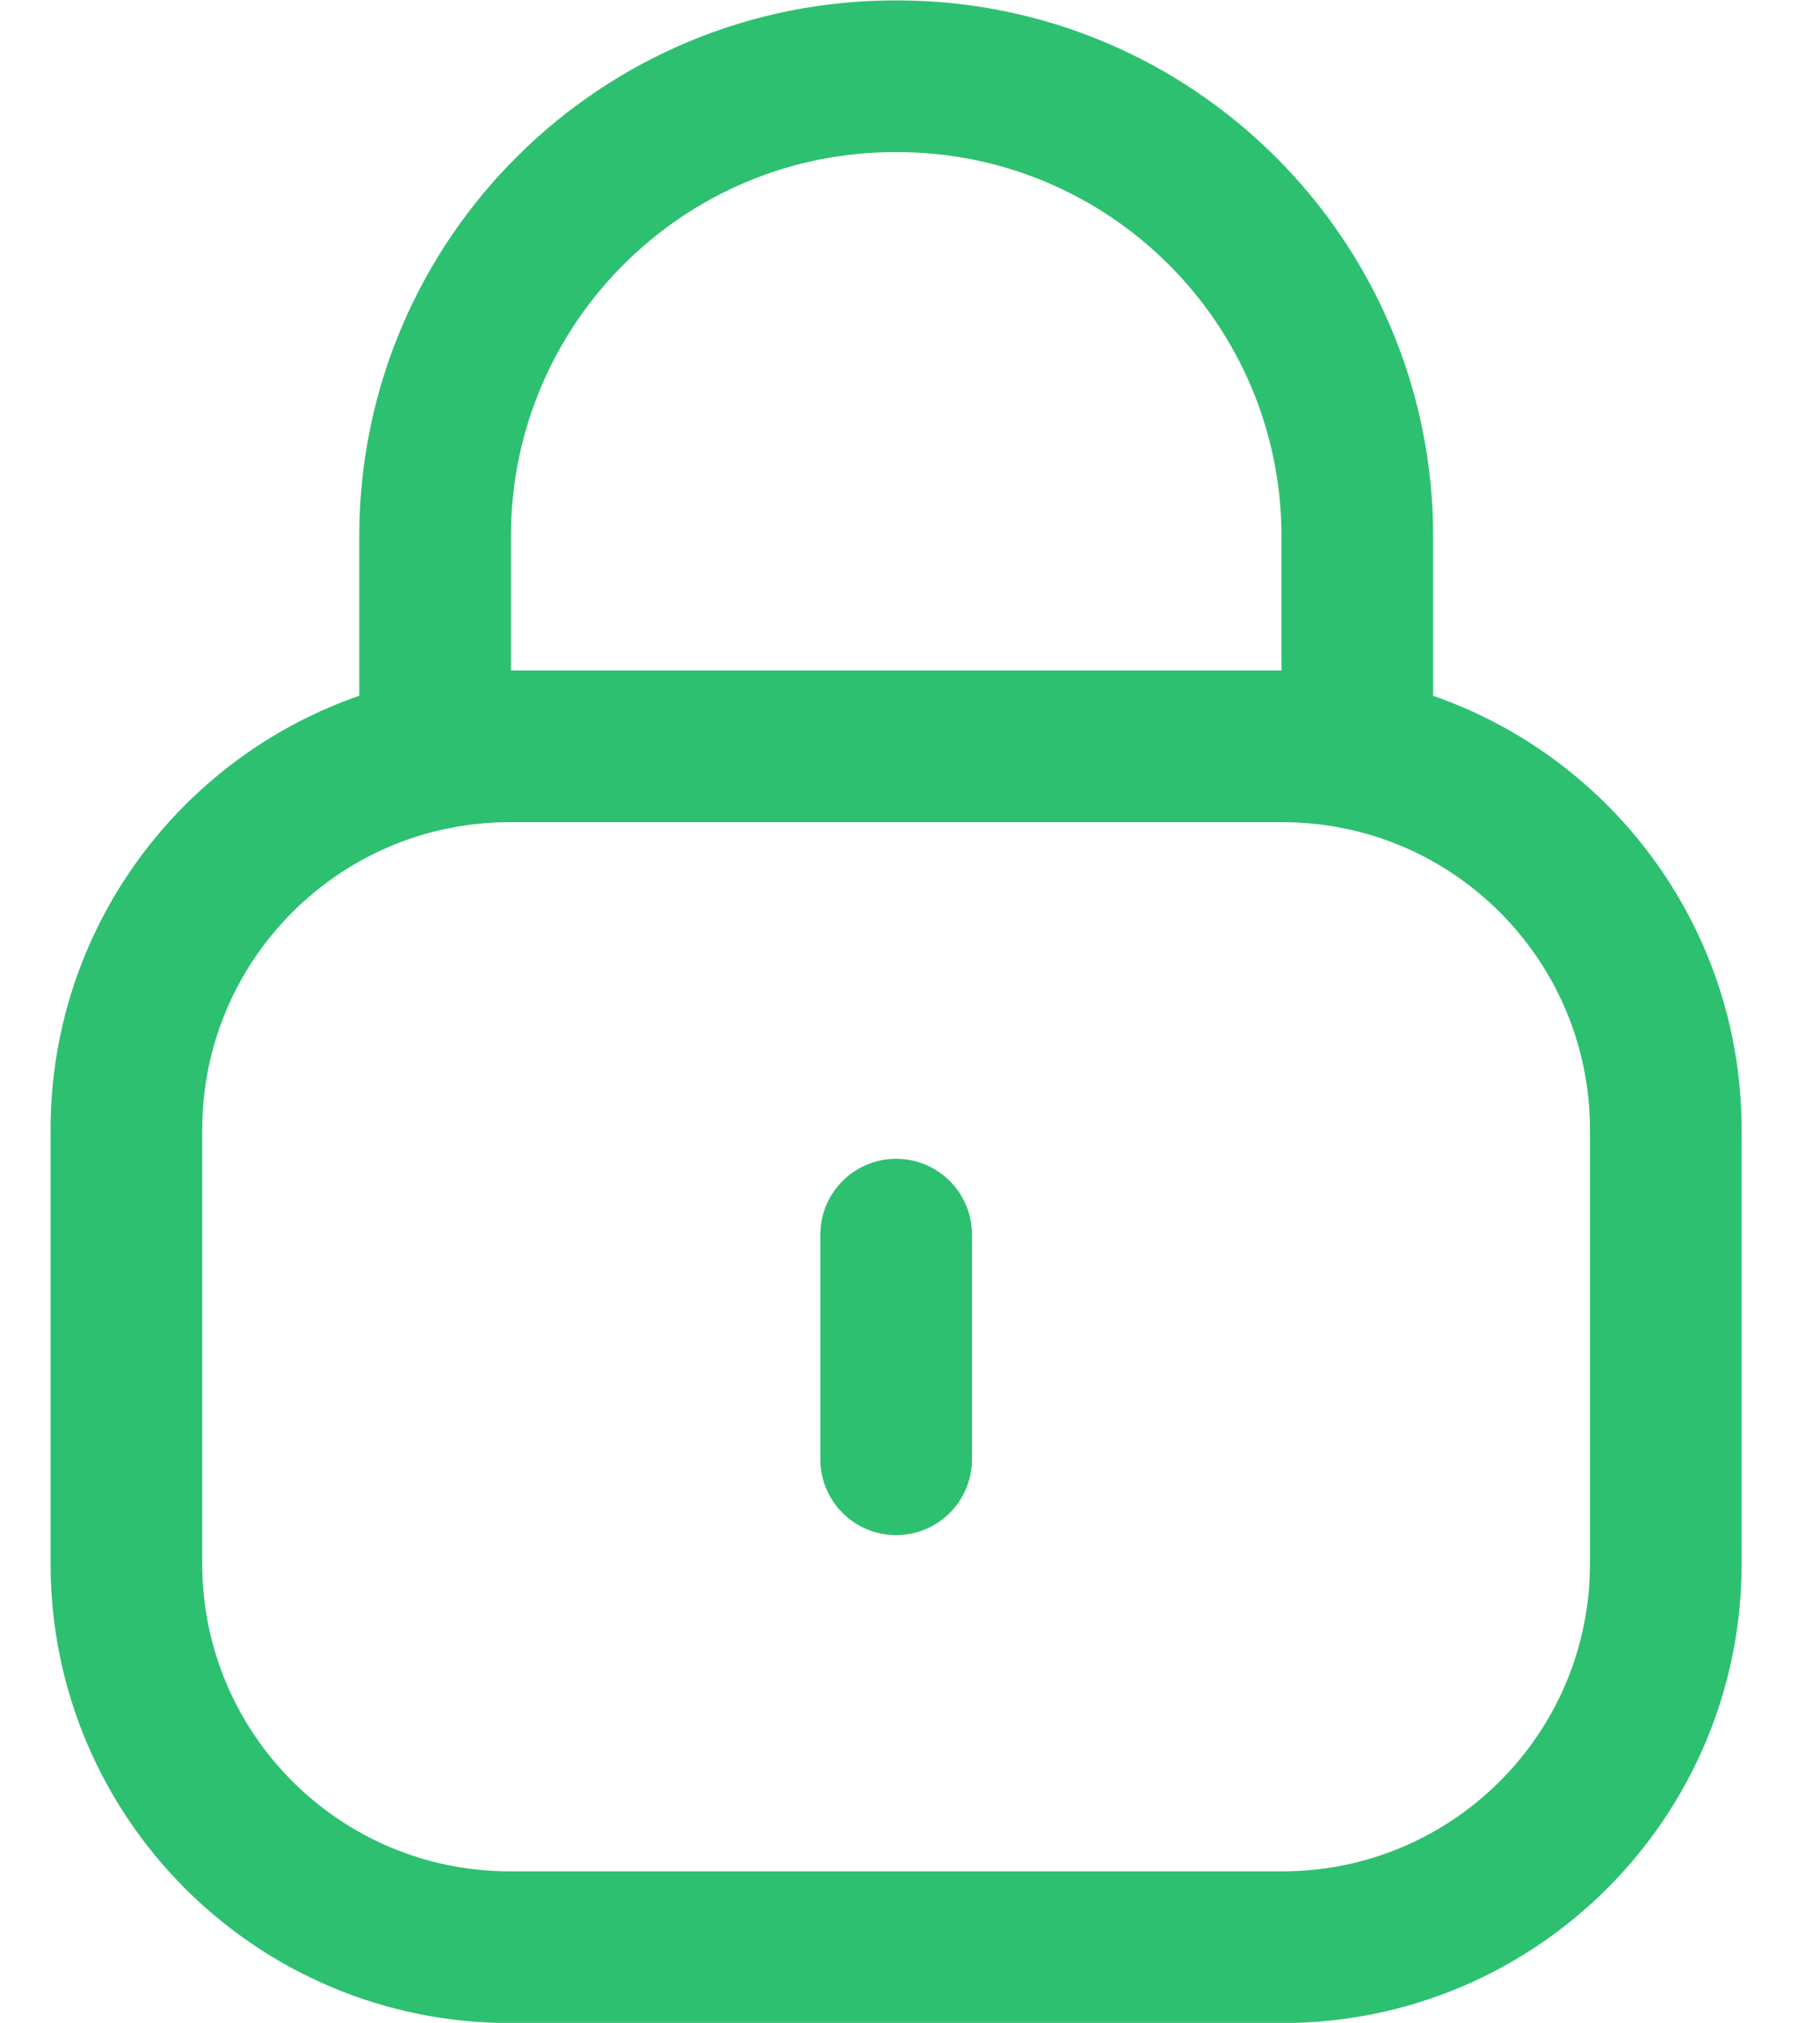 <svg width="18" height="20" viewBox="0 0 18 20" fill="none" xmlns="http://www.w3.org/2000/svg">
<path d="M13.424 7.452V5.305C13.424 2.792 11.386 0.754 8.873 0.754C6.36 0.743 4.314 2.771 4.303 5.285V5.305V7.452" stroke="#2DC071" stroke-width="1.5" stroke-linecap="round" stroke-linejoin="round"/>
<path fill-rule="evenodd" clip-rule="evenodd" d="M12.683 19.252H5.042C2.948 19.252 1.25 17.555 1.25 15.46V11.171C1.25 9.076 2.948 7.379 5.042 7.379H12.683C14.777 7.379 16.475 9.076 16.475 11.171V15.46C16.475 17.555 14.777 19.252 12.683 19.252Z" stroke="#2DC071" stroke-width="1.5" stroke-linecap="round" stroke-linejoin="round"/>
<path d="M8.863 12.207V14.428" stroke="#2DC071" stroke-width="1.5" stroke-linecap="round" stroke-linejoin="round"/>
</svg>
